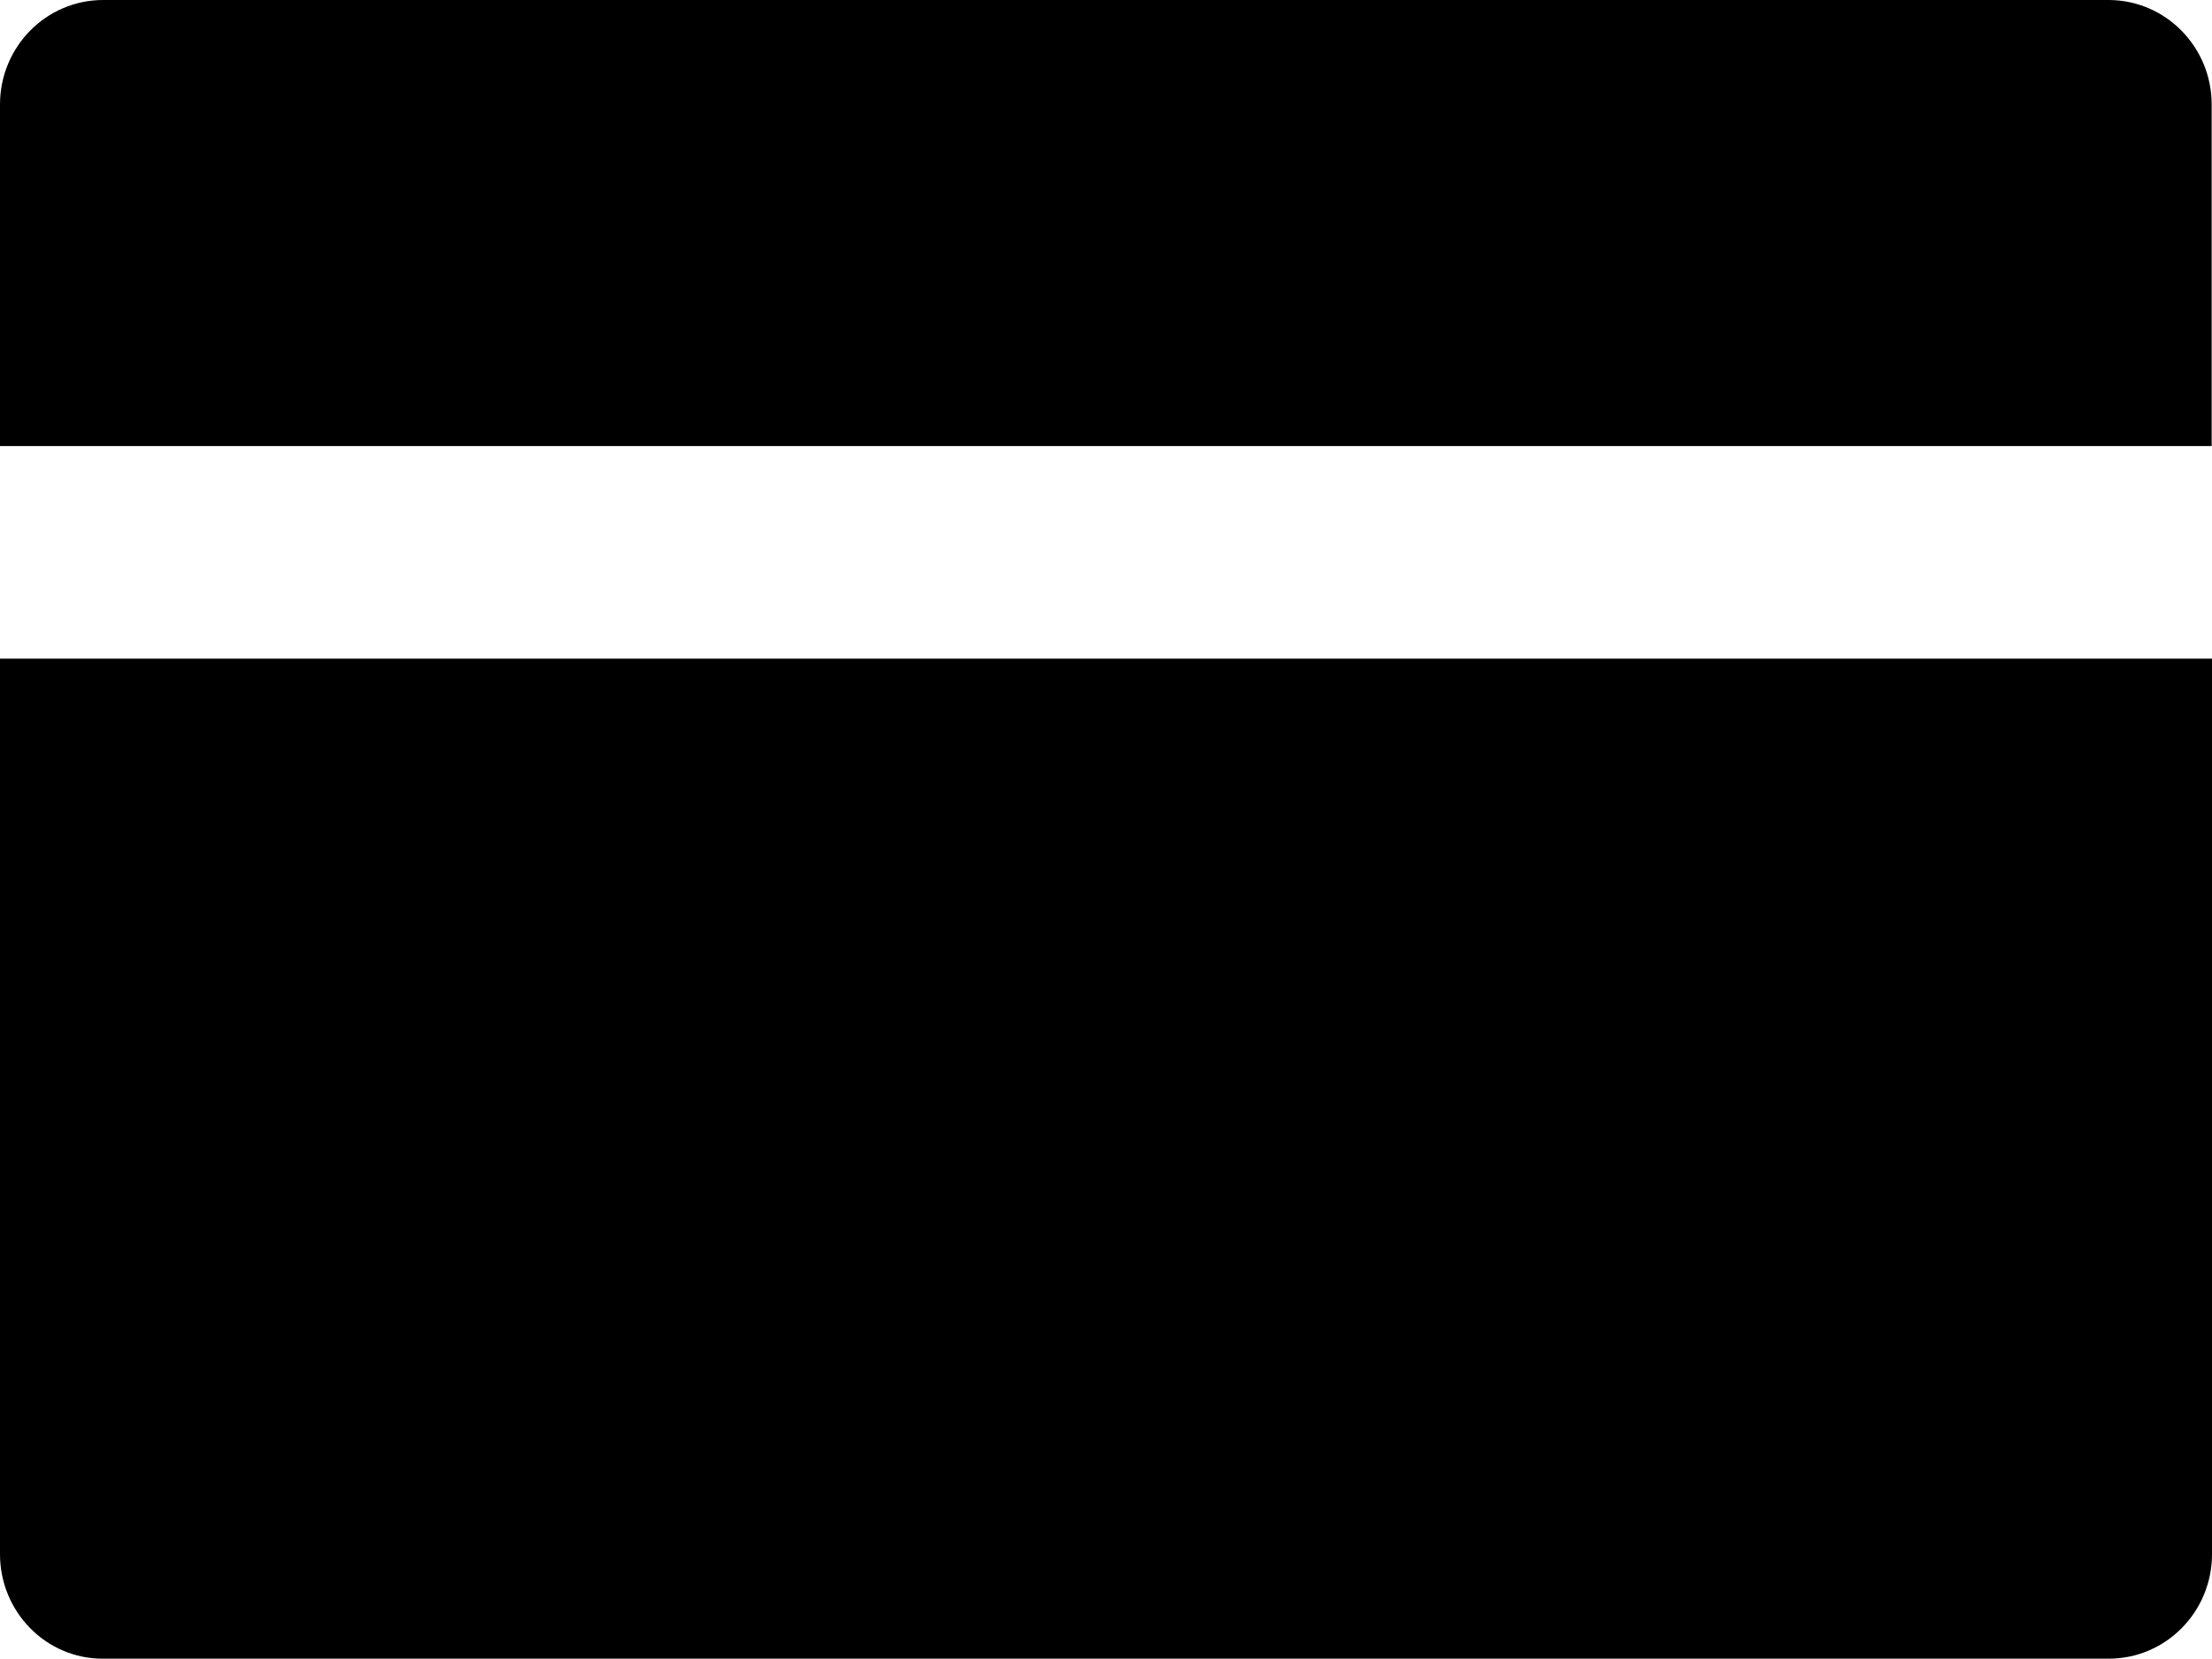 <svg width="20" height="15" viewBox="0 0 20 15" fill="none" xmlns="http://www.w3.org/2000/svg">
<path d="M0.933 0H19.064C19.579 0 19.997 0.423 19.997 0.945V4.033H0V0.945C0 0.423 0.417 0 0.933 0ZM20 5.955V14.052C20 14.574 19.582 14.997 19.067 14.997H0.933C0.417 15 0 14.574 0 14.052V5.955H20Z" fill="currentColor"/>
</svg>
